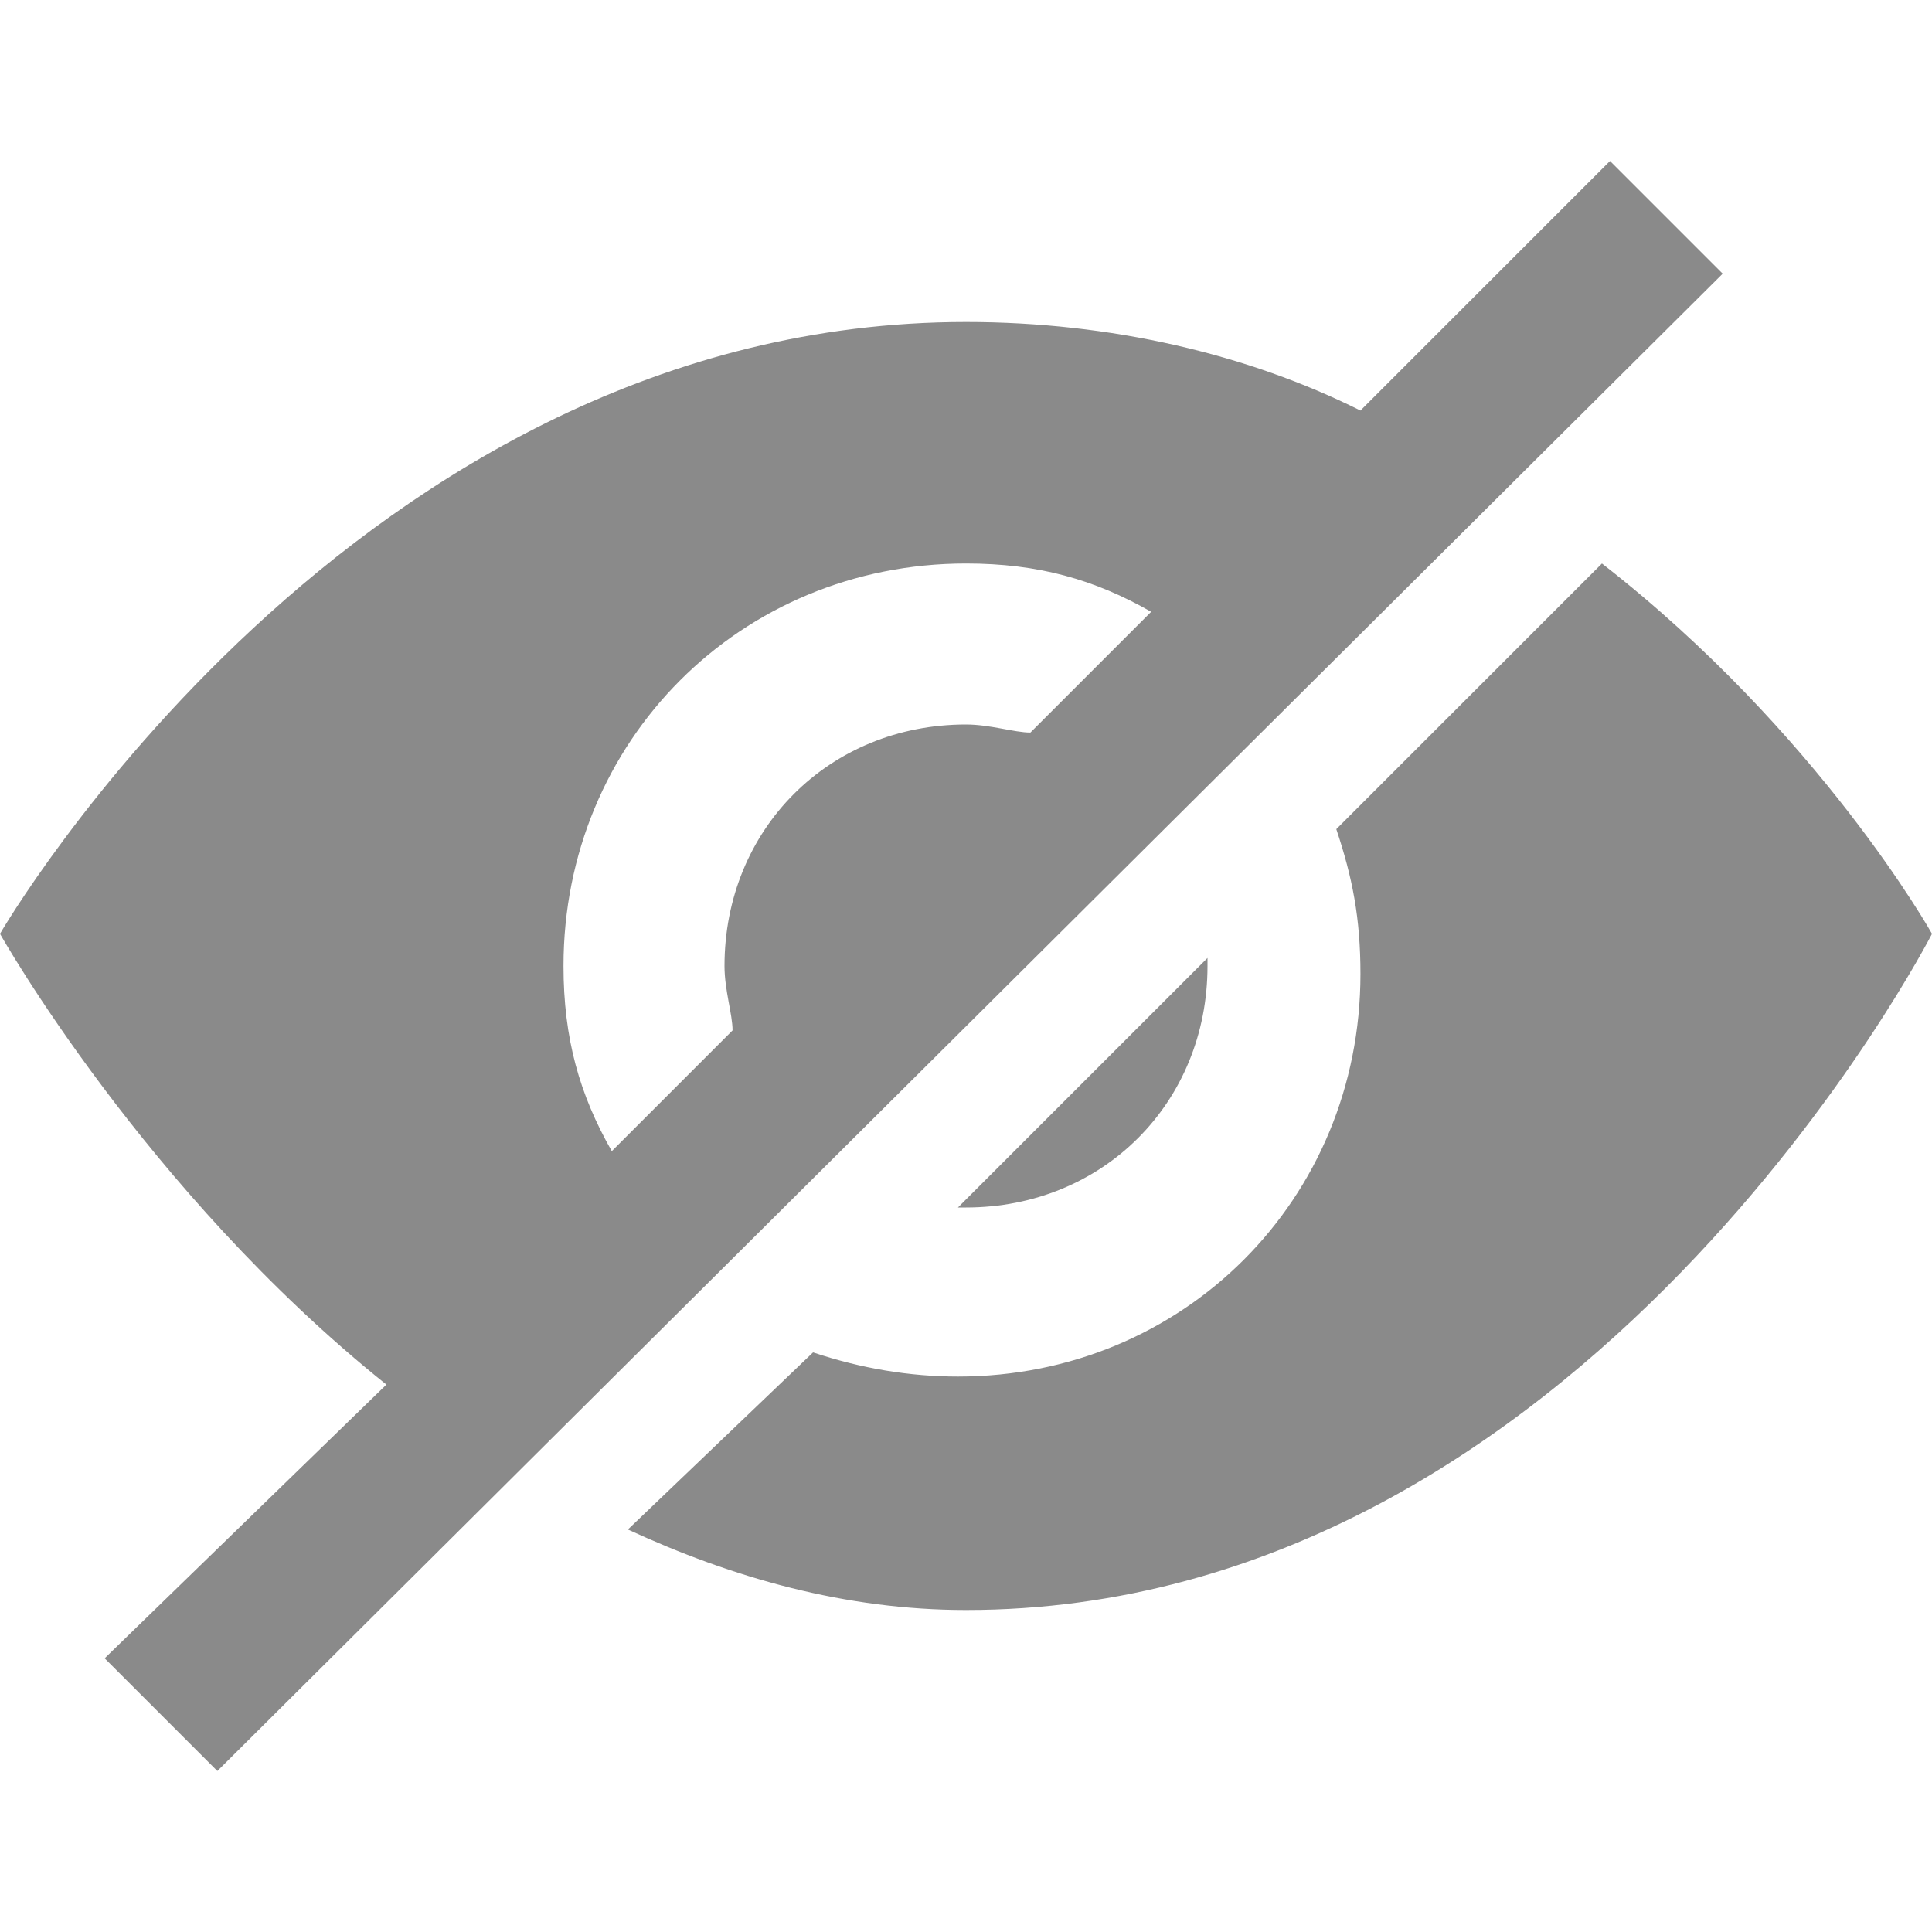 <?xml version="1.0" encoding="utf-8"?>
<!-- Generator: Adobe Illustrator 24.1.0, SVG Export Plug-In . SVG Version: 6.00 Build 0)  -->
<svg version="1.1" id="圖層_1" xmlns="http://www.w3.org/2000/svg" xmlns:xlink="http://www.w3.org/1999/xlink" x="0px" y="0px"
	 viewBox="0 0 24 24" style="enable-background:new 0 0 24 24;" xml:space="preserve">
<style type="text/css">
	.st0{fill:#8A8A8A;}
</style>
<path class="st0" d="M11.9,15l3.1-3.1l0,0.1c0,1.7-1.3,3-3,3C12,15,11.9,15,11.9,15z M19.9,7l-3.3,3.3c0.2,0.6,0.3,1.1,0.3,1.8
	c0,2.8-2.2,5-5,5c-0.6,0-1.2-0.1-1.8-0.3L7.8,19c1.3,0.6,2.7,1,4.2,1c7.7,0,12-8.4,12-8.4S22.6,9.1,19.9,7z M21.4,3.4L2.7,22
	l-1.4-1.4l3.5-3.4c-3-2.4-4.8-5.6-4.8-5.6S4.4,4,12,4c1.8,0,3.5,0.4,4.9,1.1L20,2C20,2,21.4,3.4,21.4,3.4z M7.6,14.3l1.5-1.5
	C9.1,12.6,9,12.3,9,12c0-1.7,1.3-3,3-3c0.3,0,0.6,0.1,0.8,0.1l1.5-1.5C13.6,7.2,12.9,7,12,7c-2.8,0-5,2.2-5,5
	C7,12.9,7.2,13.6,7.6,14.3z"/>
</svg>
